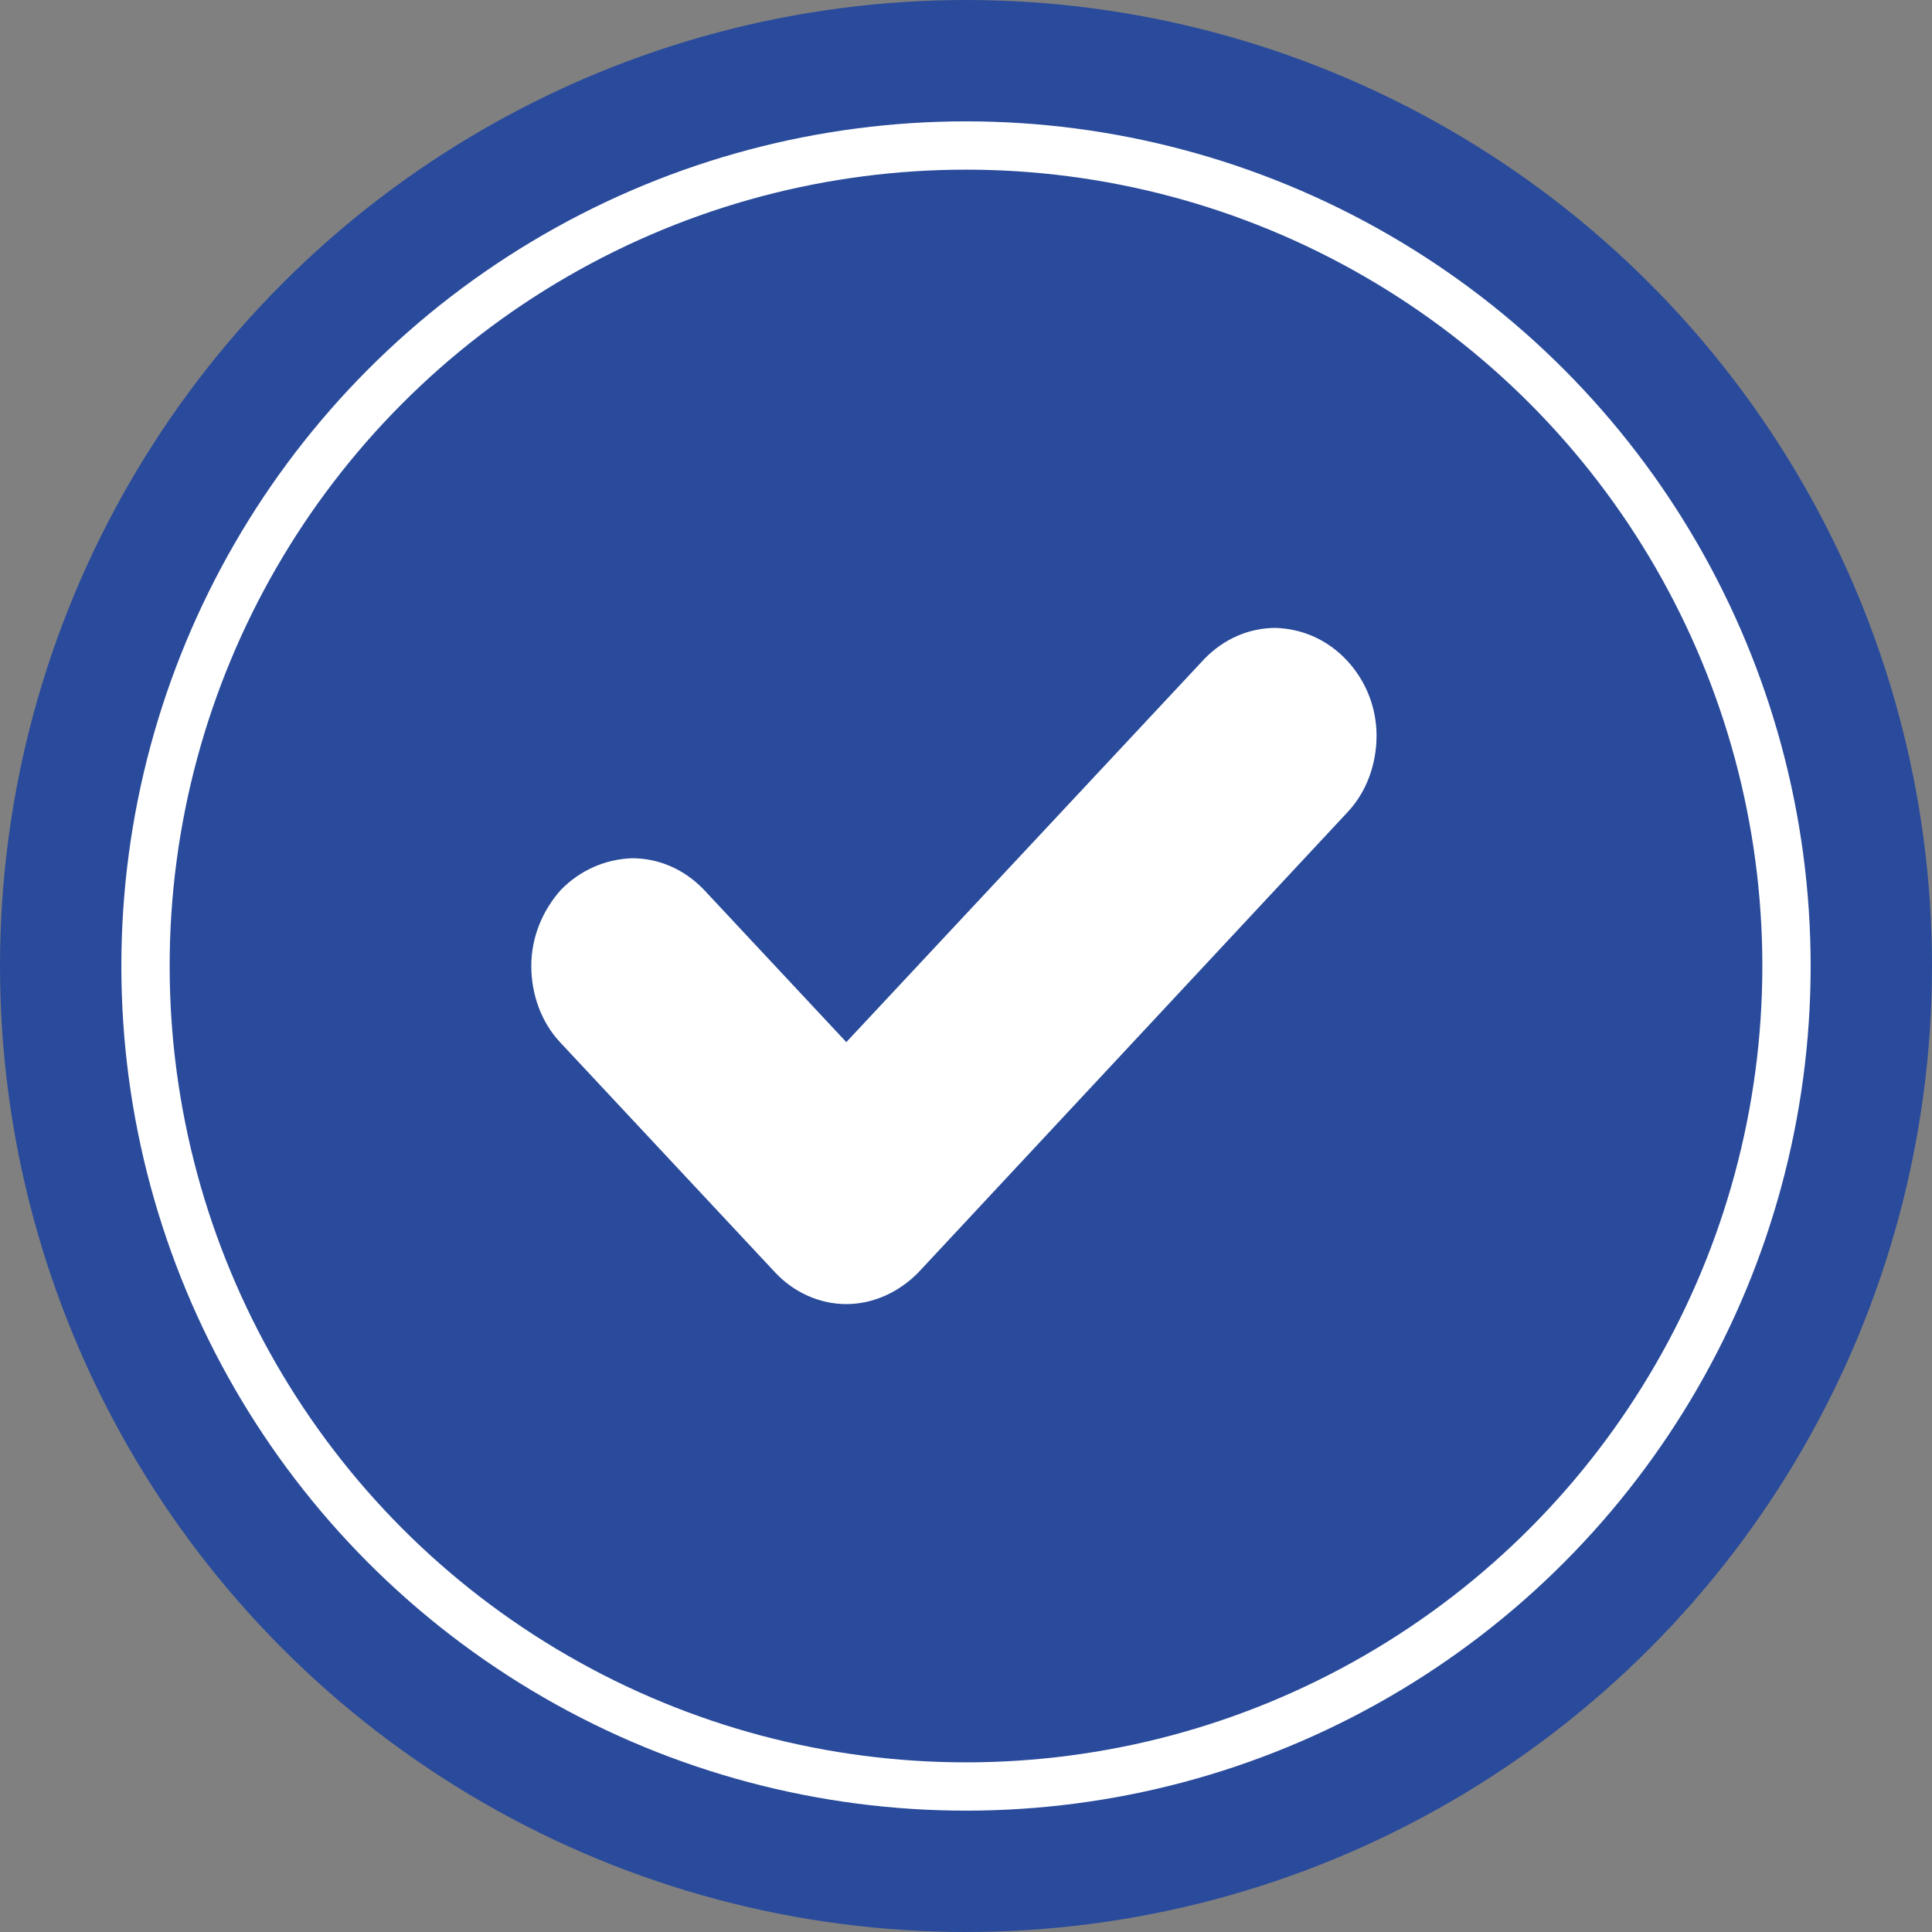 <svg width="80" height="80" viewBox="0 0 80 80" fill="none" xmlns="http://www.w3.org/2000/svg">
<rect x="0" y="0" width="80" height="80" fill="#808080" stroke="none"/>
<circle cx="40" cy="40" r="40" fill="#2A4B9B"/>
<circle cx="40" cy="40" r="33.975" stroke="white" stroke-width="2"/>
<path d="M57 30.462C57 31.649 56.579 32.795 55.814 33.614L38.027 52.69C37.224 53.509 36.153 54 35.044 54C33.934 54 32.863 53.509 32.098 52.69L23.186 43.152C22.421 42.333 22 41.187 22 40C22 38.813 22.459 37.708 23.224 36.848C24.027 36.029 25.06 35.579 26.169 35.538C27.279 35.538 28.311 35.988 29.115 36.807L35.044 43.152L49.885 27.269C50.688 26.45 51.721 26 52.831 26C53.94 26.041 54.973 26.491 55.776 27.351C56.541 28.17 57 29.275 57 30.462Z" fill="white"/>
</svg>

